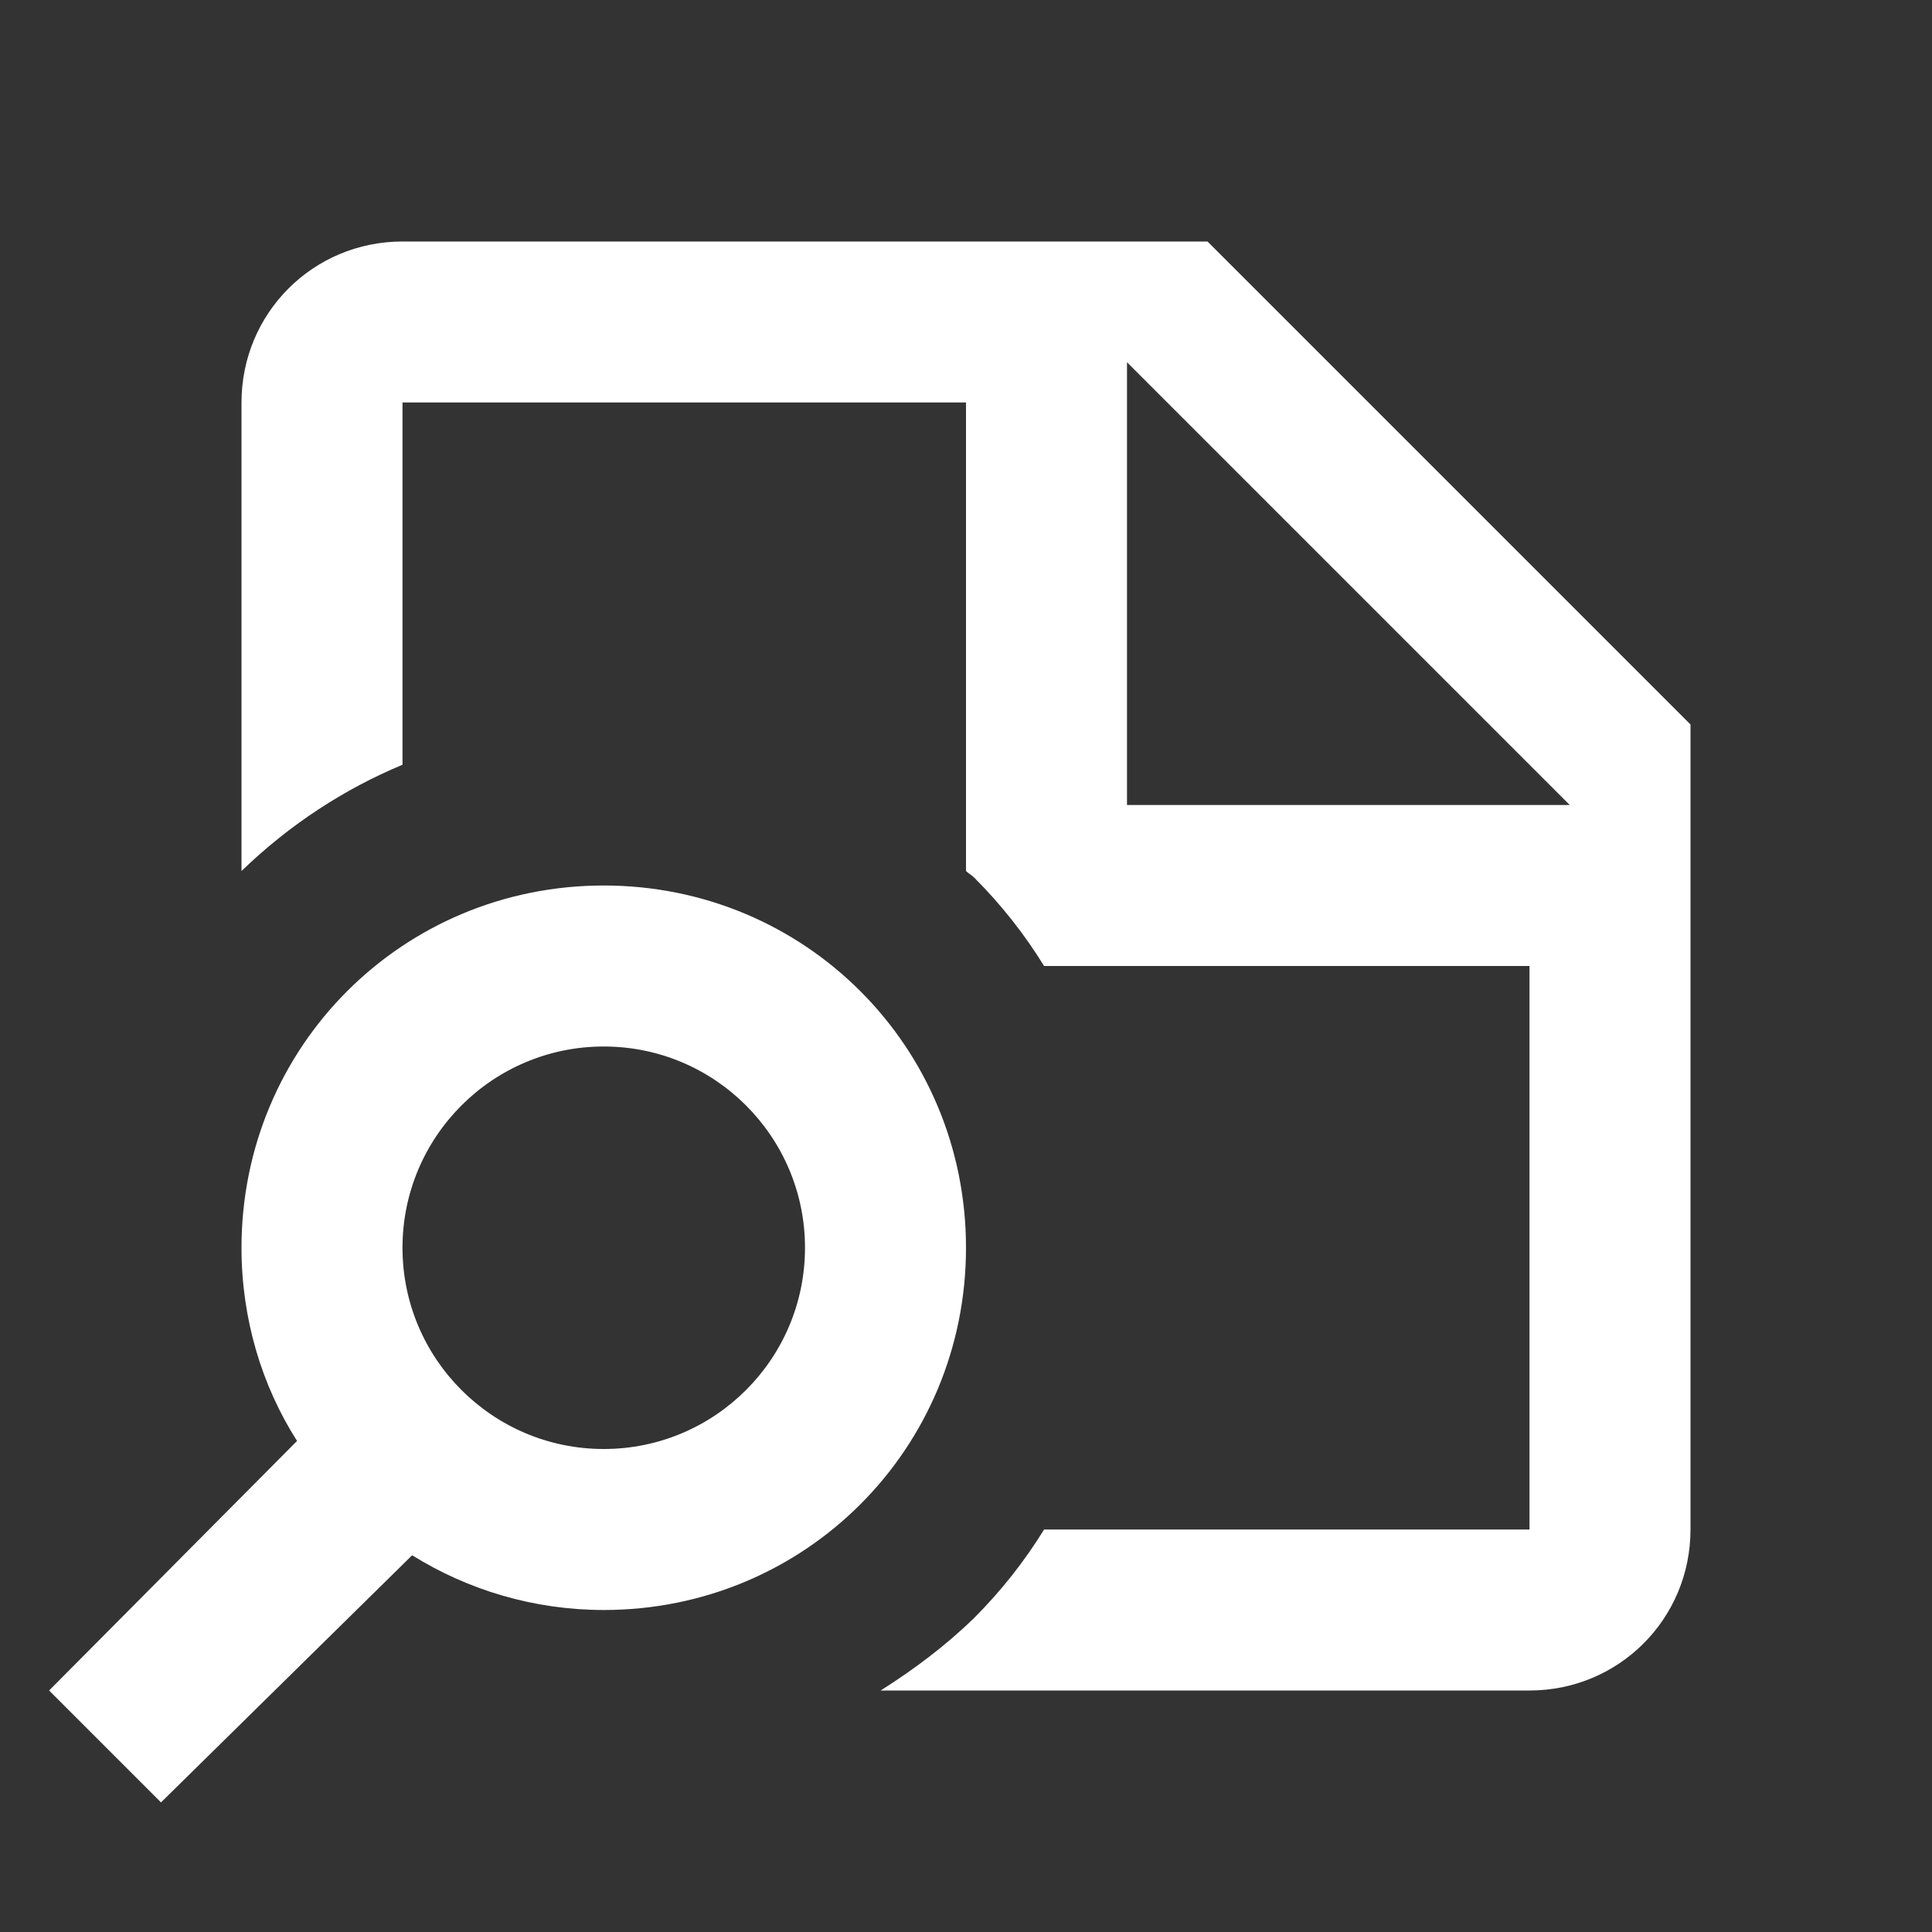 <svg width="24" height="24" viewBox="0 0 24 24" fill="none" xmlns="http://www.w3.org/2000/svg">
<rect x="0" y="0" width="24" height="24" fill="#333333" stroke="none"/>
<path d="M15 3H5C3.89 3 3 3.89 3 5V10.82C3.6 10.24 4.28 9.8 5 9.5V5H12V10.82C12.03 10.85 12.07 10.87 12.1 10.9C12.44 11.24 12.73 11.61 12.97 12H19V19H12.97C12.73 19.39 12.44 19.76 12.1 20.1C11.74 20.45 11.35 20.74 10.94 21H19C20.11 21 21 20.11 21 19V9L15 3ZM14 10V4.5L19.5 10H14ZM7.5 11C5 11 3 13 3 15.5C3 16.38 3.25 17.21 3.69 17.9L0.61 21L2 22.39L5.12 19.32C5.81 19.75 6.63 20 7.5 20C10 20 12 18 12 15.5C12 13 10 11 7.5 11ZM7.5 18C6.12 18 5 16.88 5 15.5C5 14.12 6.12 13 7.5 13C8.88 13 10 14.12 10 15.5C10 16.88 8.88 18 7.5 18Z" fill="white"/>
</svg>
